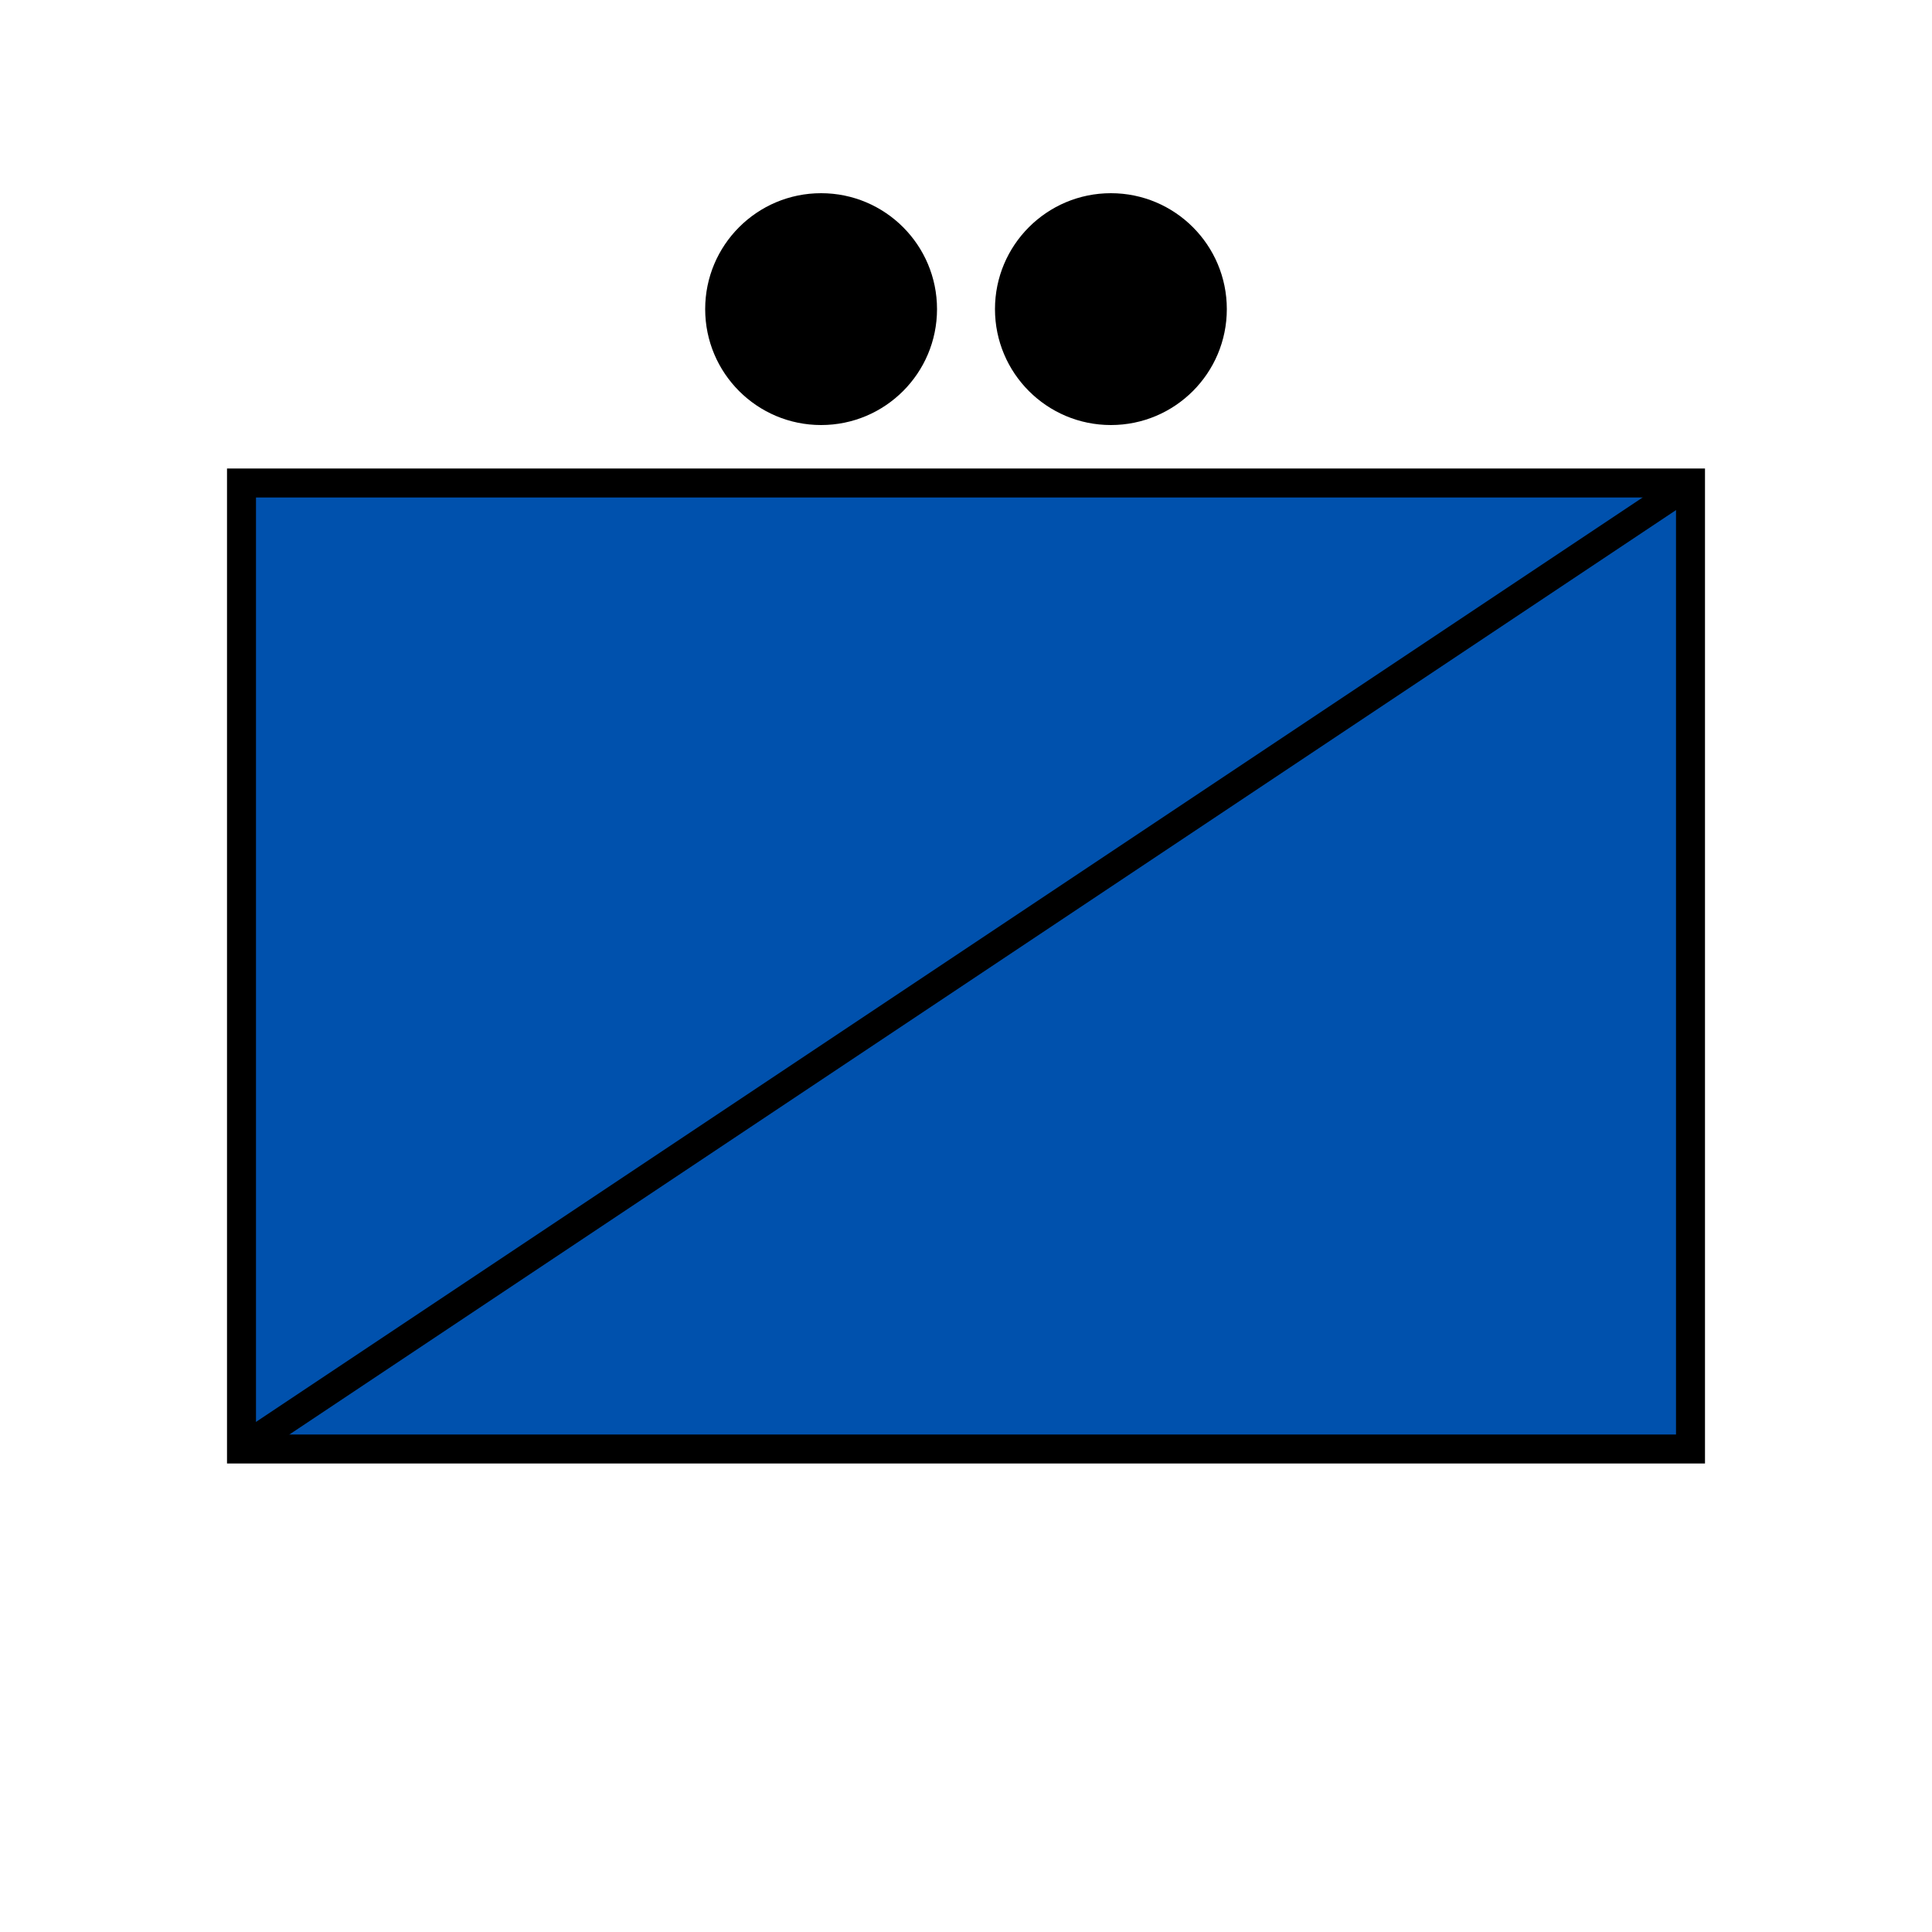 
		<svg id="svg-generator" version="1.1" xmlns="http://www.w3.org/2000/svg" xmlns:xlink="http://www.w3.org/1999/xlink" x="0px" y="0px" width="200px" height="200px" viewBox="0 0 200 200" enable-background="new 0 0 200 200" xml:space="preserve"><rect class="indentityContainer" x="25" y="50" width="150" height="100" transform="rotate(0)" style="stroke: rgb(0, 0, 0); stroke-width: 3; opacity: 1; fill: rgb(0, 81, 173);"></rect><line class="indentityContainer" x1="25" y1="150" x2="175" y2="50" style="stroke: rgb(0, 0, 0); stroke-width: 3; opacity: 1;"></line><circle class="indentityContainer" cx="85" cy="32" r="12" style="fill: rgb(0, 0, 0); opacity: 1;"></circle><circle class="indentityContainer" cx="115" cy="32" r="12" style="fill: rgb(0, 0, 0); opacity: 1;"></circle></svg>
	